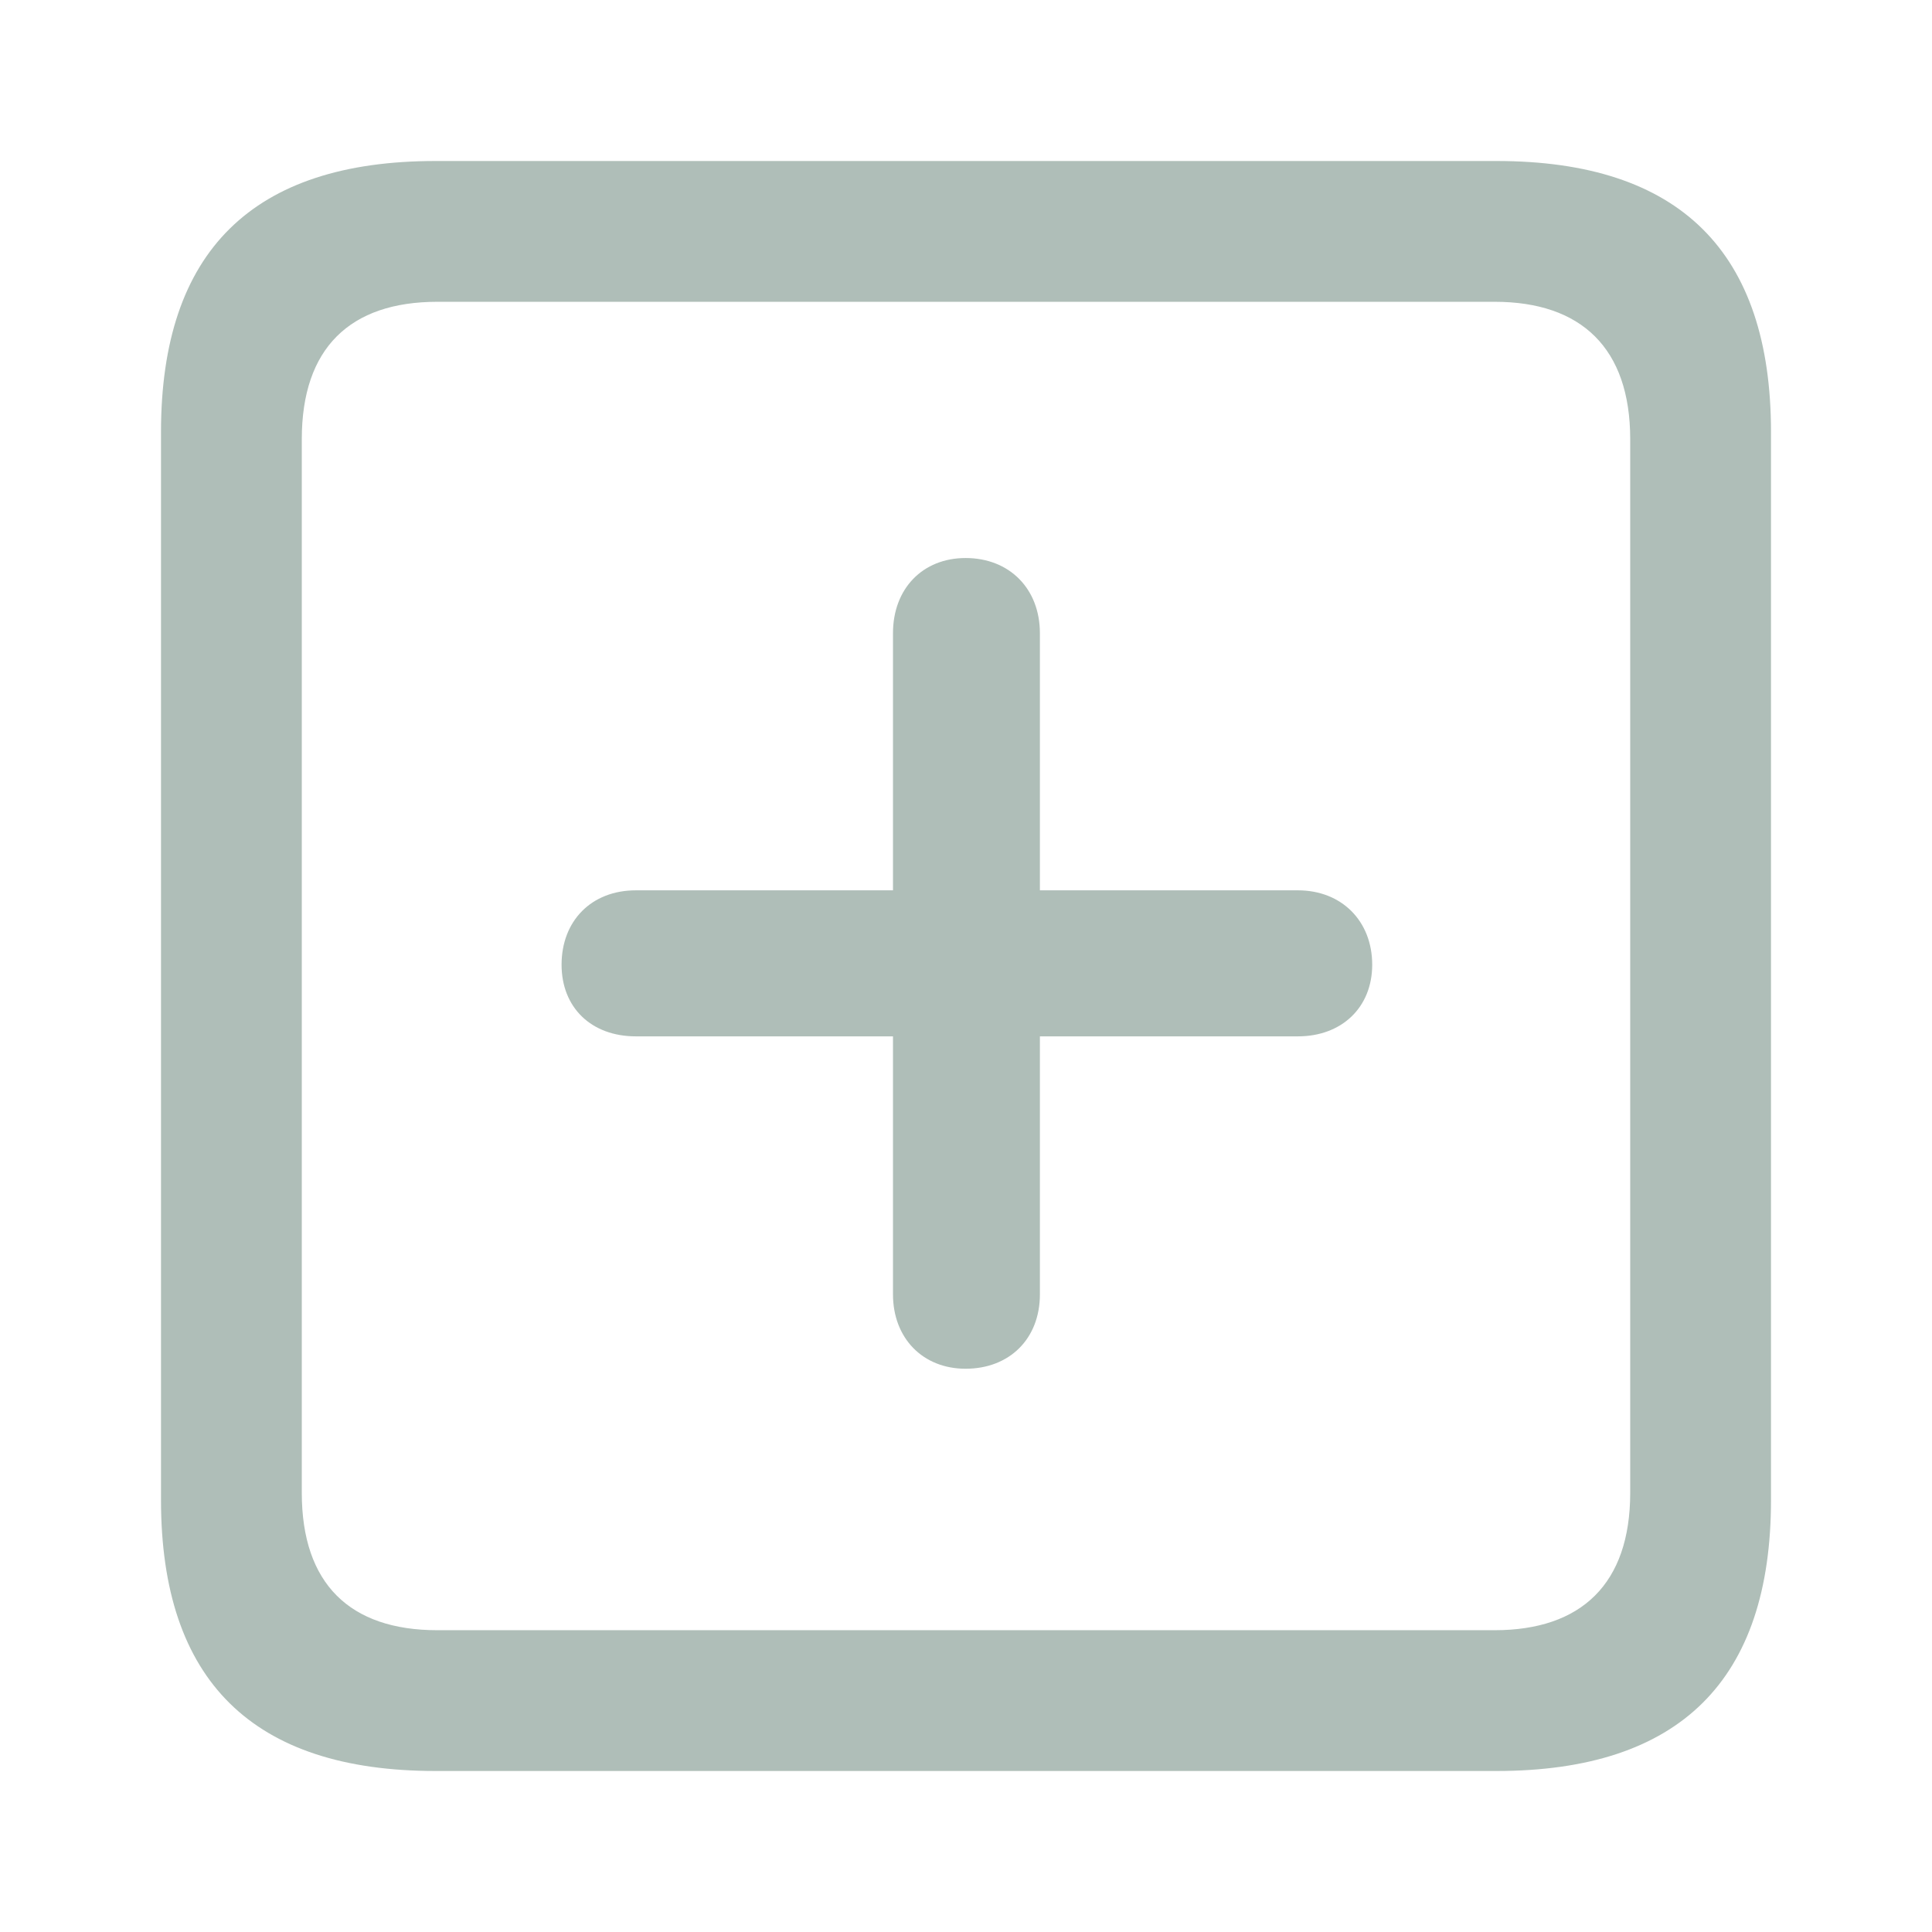 <svg width="24" height="24" viewBox="0 0 24 24" fill="none" xmlns="http://www.w3.org/2000/svg">
<path d="M5.411 22H18.589C20.87 22 22 20.87 22 18.632V5.368C22 3.13 20.87 2 18.589 2H5.411C3.141 2 2 3.119 2 5.368V18.632C2 20.881 3.141 22 5.411 22ZM5.433 20.251C4.347 20.251 3.749 19.675 3.749 18.545V5.455C3.749 4.325 4.347 3.749 5.433 3.749H18.567C19.643 3.749 20.251 4.325 20.251 5.455V18.545C20.251 19.675 19.643 20.251 18.567 20.251H5.433ZM6.976 11.984C6.976 12.516 7.345 12.874 7.899 12.874H11.093V16.079C11.093 16.622 11.462 17.003 11.995 17.003C12.538 17.003 12.918 16.633 12.918 16.079V12.874H16.123C16.666 12.874 17.046 12.516 17.046 11.984C17.046 11.441 16.666 11.06 16.123 11.06H12.918V7.866C12.918 7.312 12.538 6.932 11.995 6.932C11.462 6.932 11.093 7.312 11.093 7.866V11.06H7.899C7.345 11.06 6.976 11.441 6.976 11.984Z" fill="#AFBEB8"/>
</svg>
